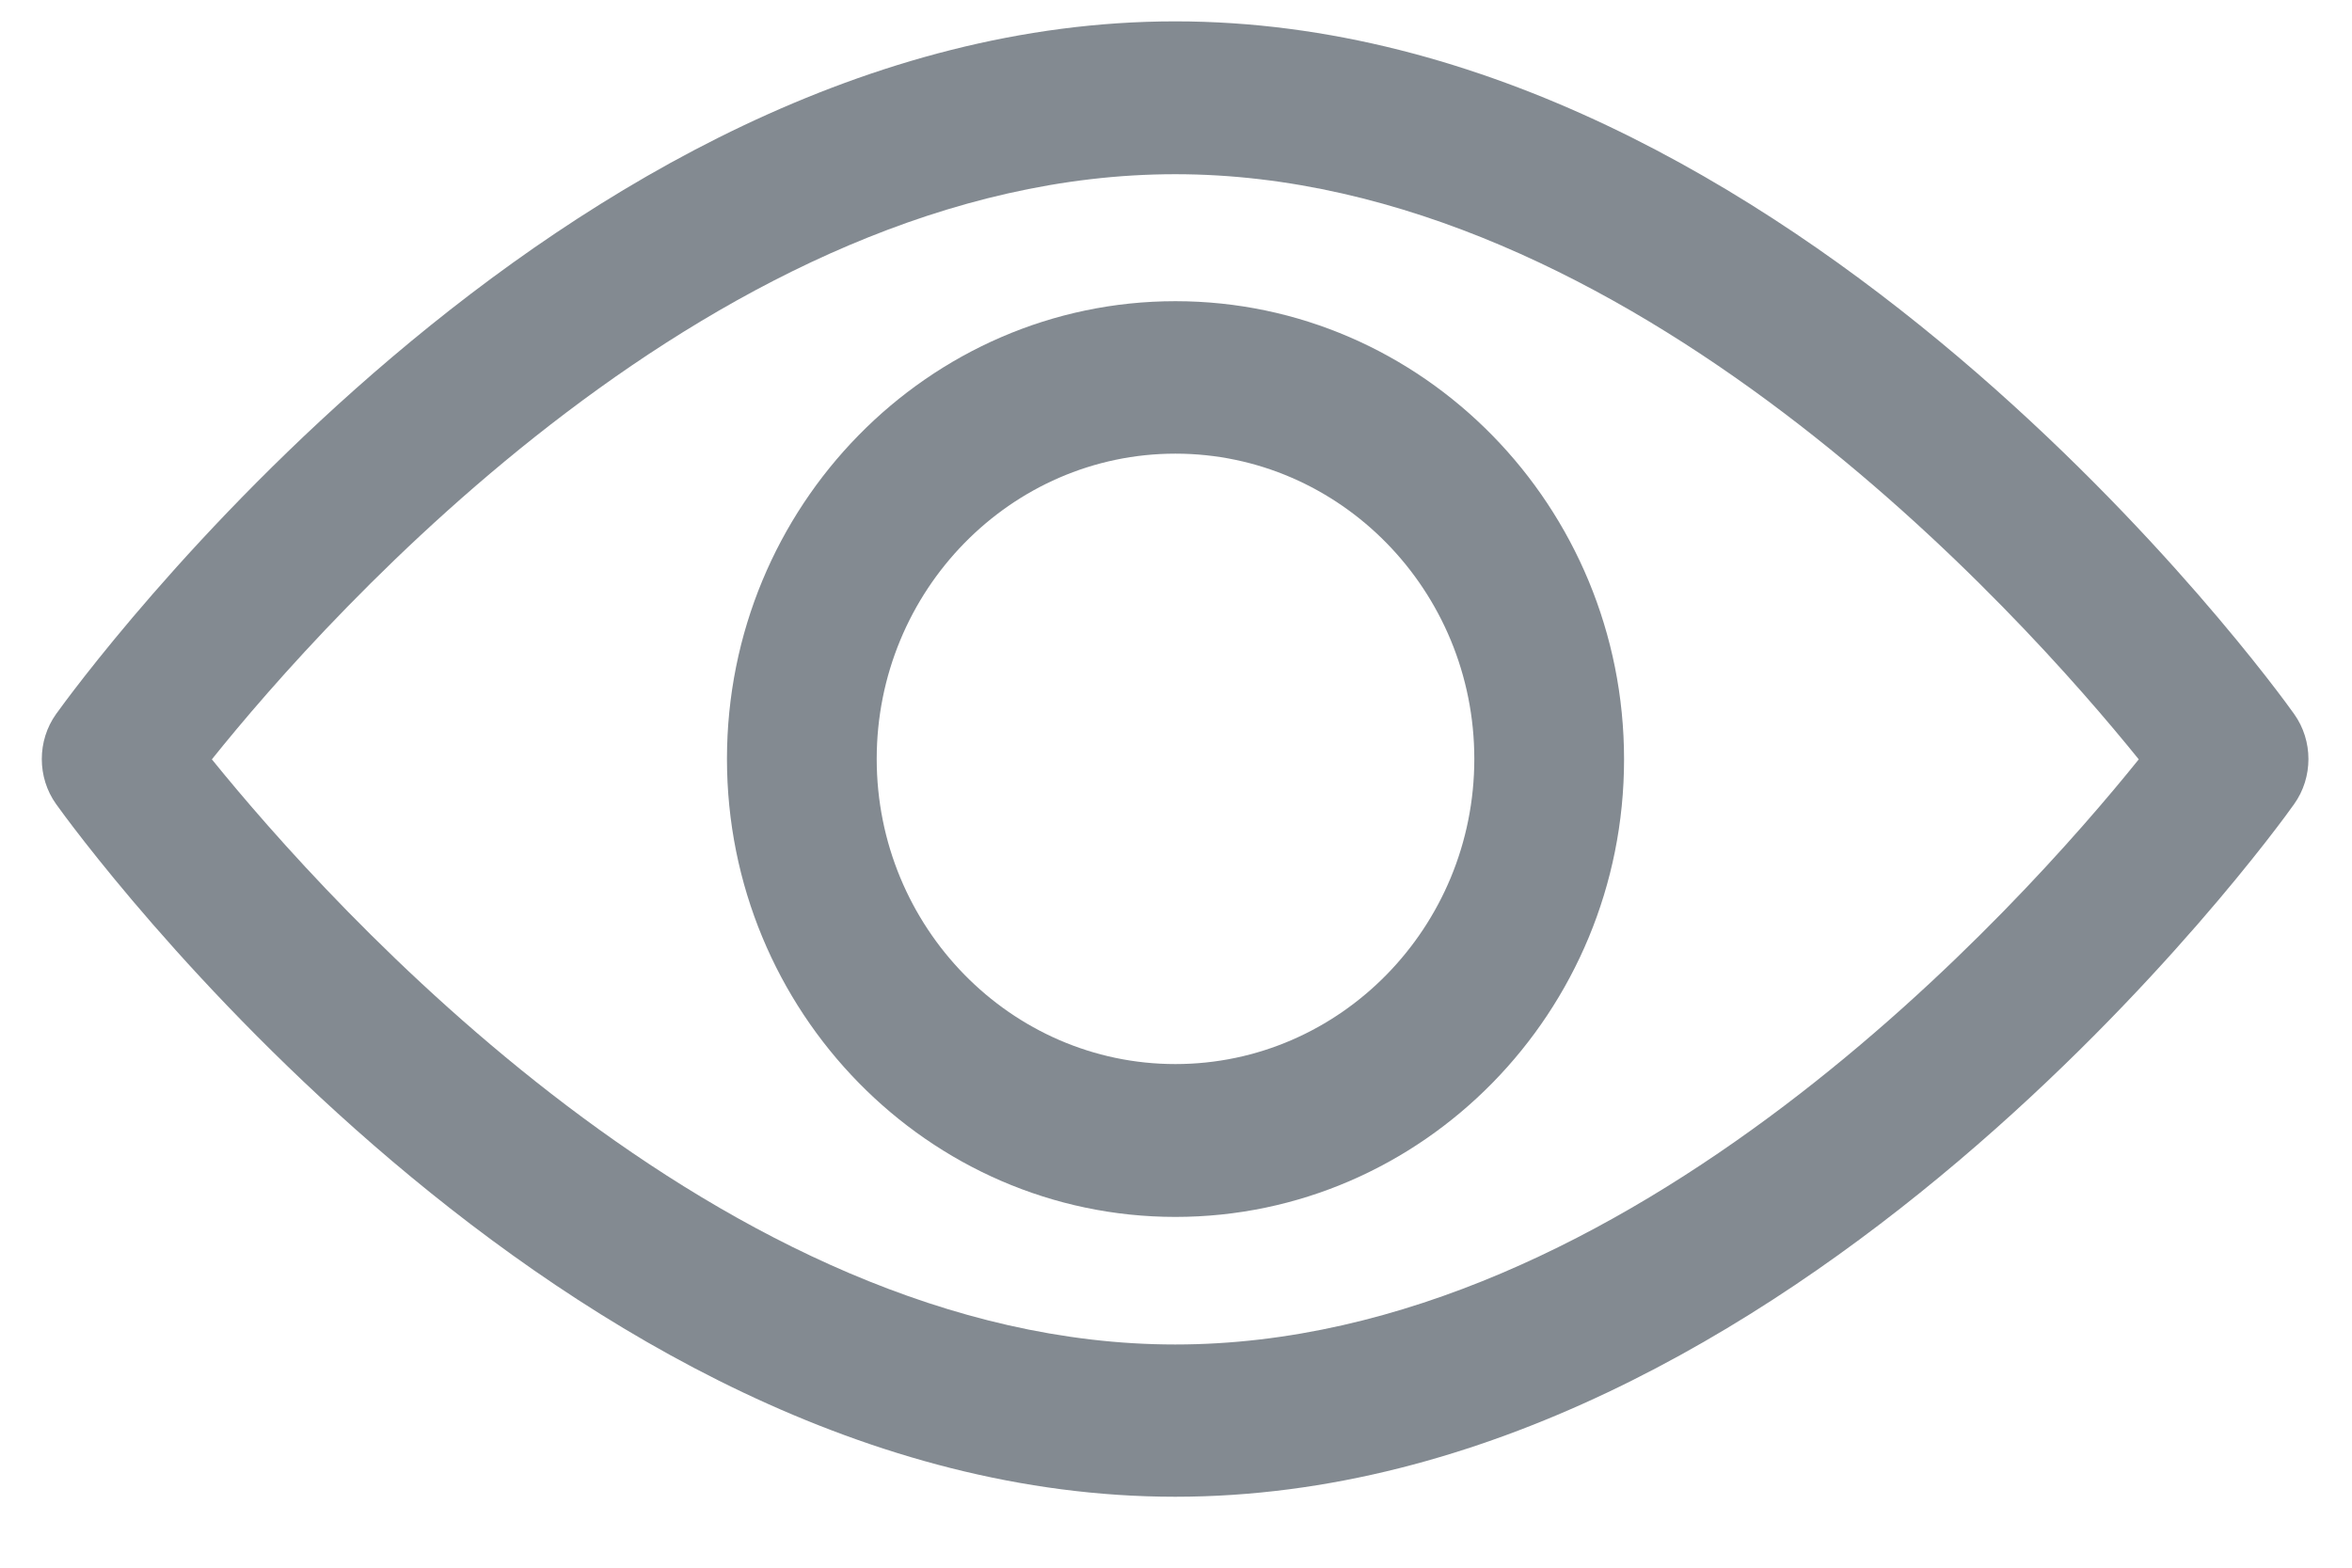 <svg width="12" height="8" viewBox="0 0 12 8" fill="none" xmlns="http://www.w3.org/2000/svg">
<path d="M5.996 7.638C2.852 7.638 0.39 4.249 0.286 4.103C0.189 3.967 0.189 3.78 0.286 3.644C0.39 3.499 2.852 0.109 5.996 0.109C9.141 0.109 11.603 3.499 11.705 3.644C11.802 3.78 11.802 3.967 11.705 4.103C11.603 4.249 9.141 7.638 5.996 7.638ZM1.081 3.875C1.675 4.609 3.681 6.861 5.996 6.861C8.316 6.861 10.32 4.611 10.912 3.875C10.318 3.139 8.312 0.889 5.996 0.889C3.674 0.889 1.673 3.136 1.081 3.875Z" fill="#838A91"/>
<path d="M5.997 6.21C4.737 6.21 3.709 5.162 3.709 3.873C3.709 2.583 4.737 1.537 5.997 1.537C7.258 1.537 8.286 2.585 8.286 3.875C8.286 5.165 7.258 6.21 5.997 6.21ZM5.997 2.315C5.157 2.315 4.473 3.014 4.473 3.873C4.473 4.731 5.157 5.43 5.997 5.43C6.838 5.43 7.522 4.731 7.522 3.873C7.522 3.014 6.838 2.315 5.997 2.315Z" fill="#838A91"/>
</svg>
